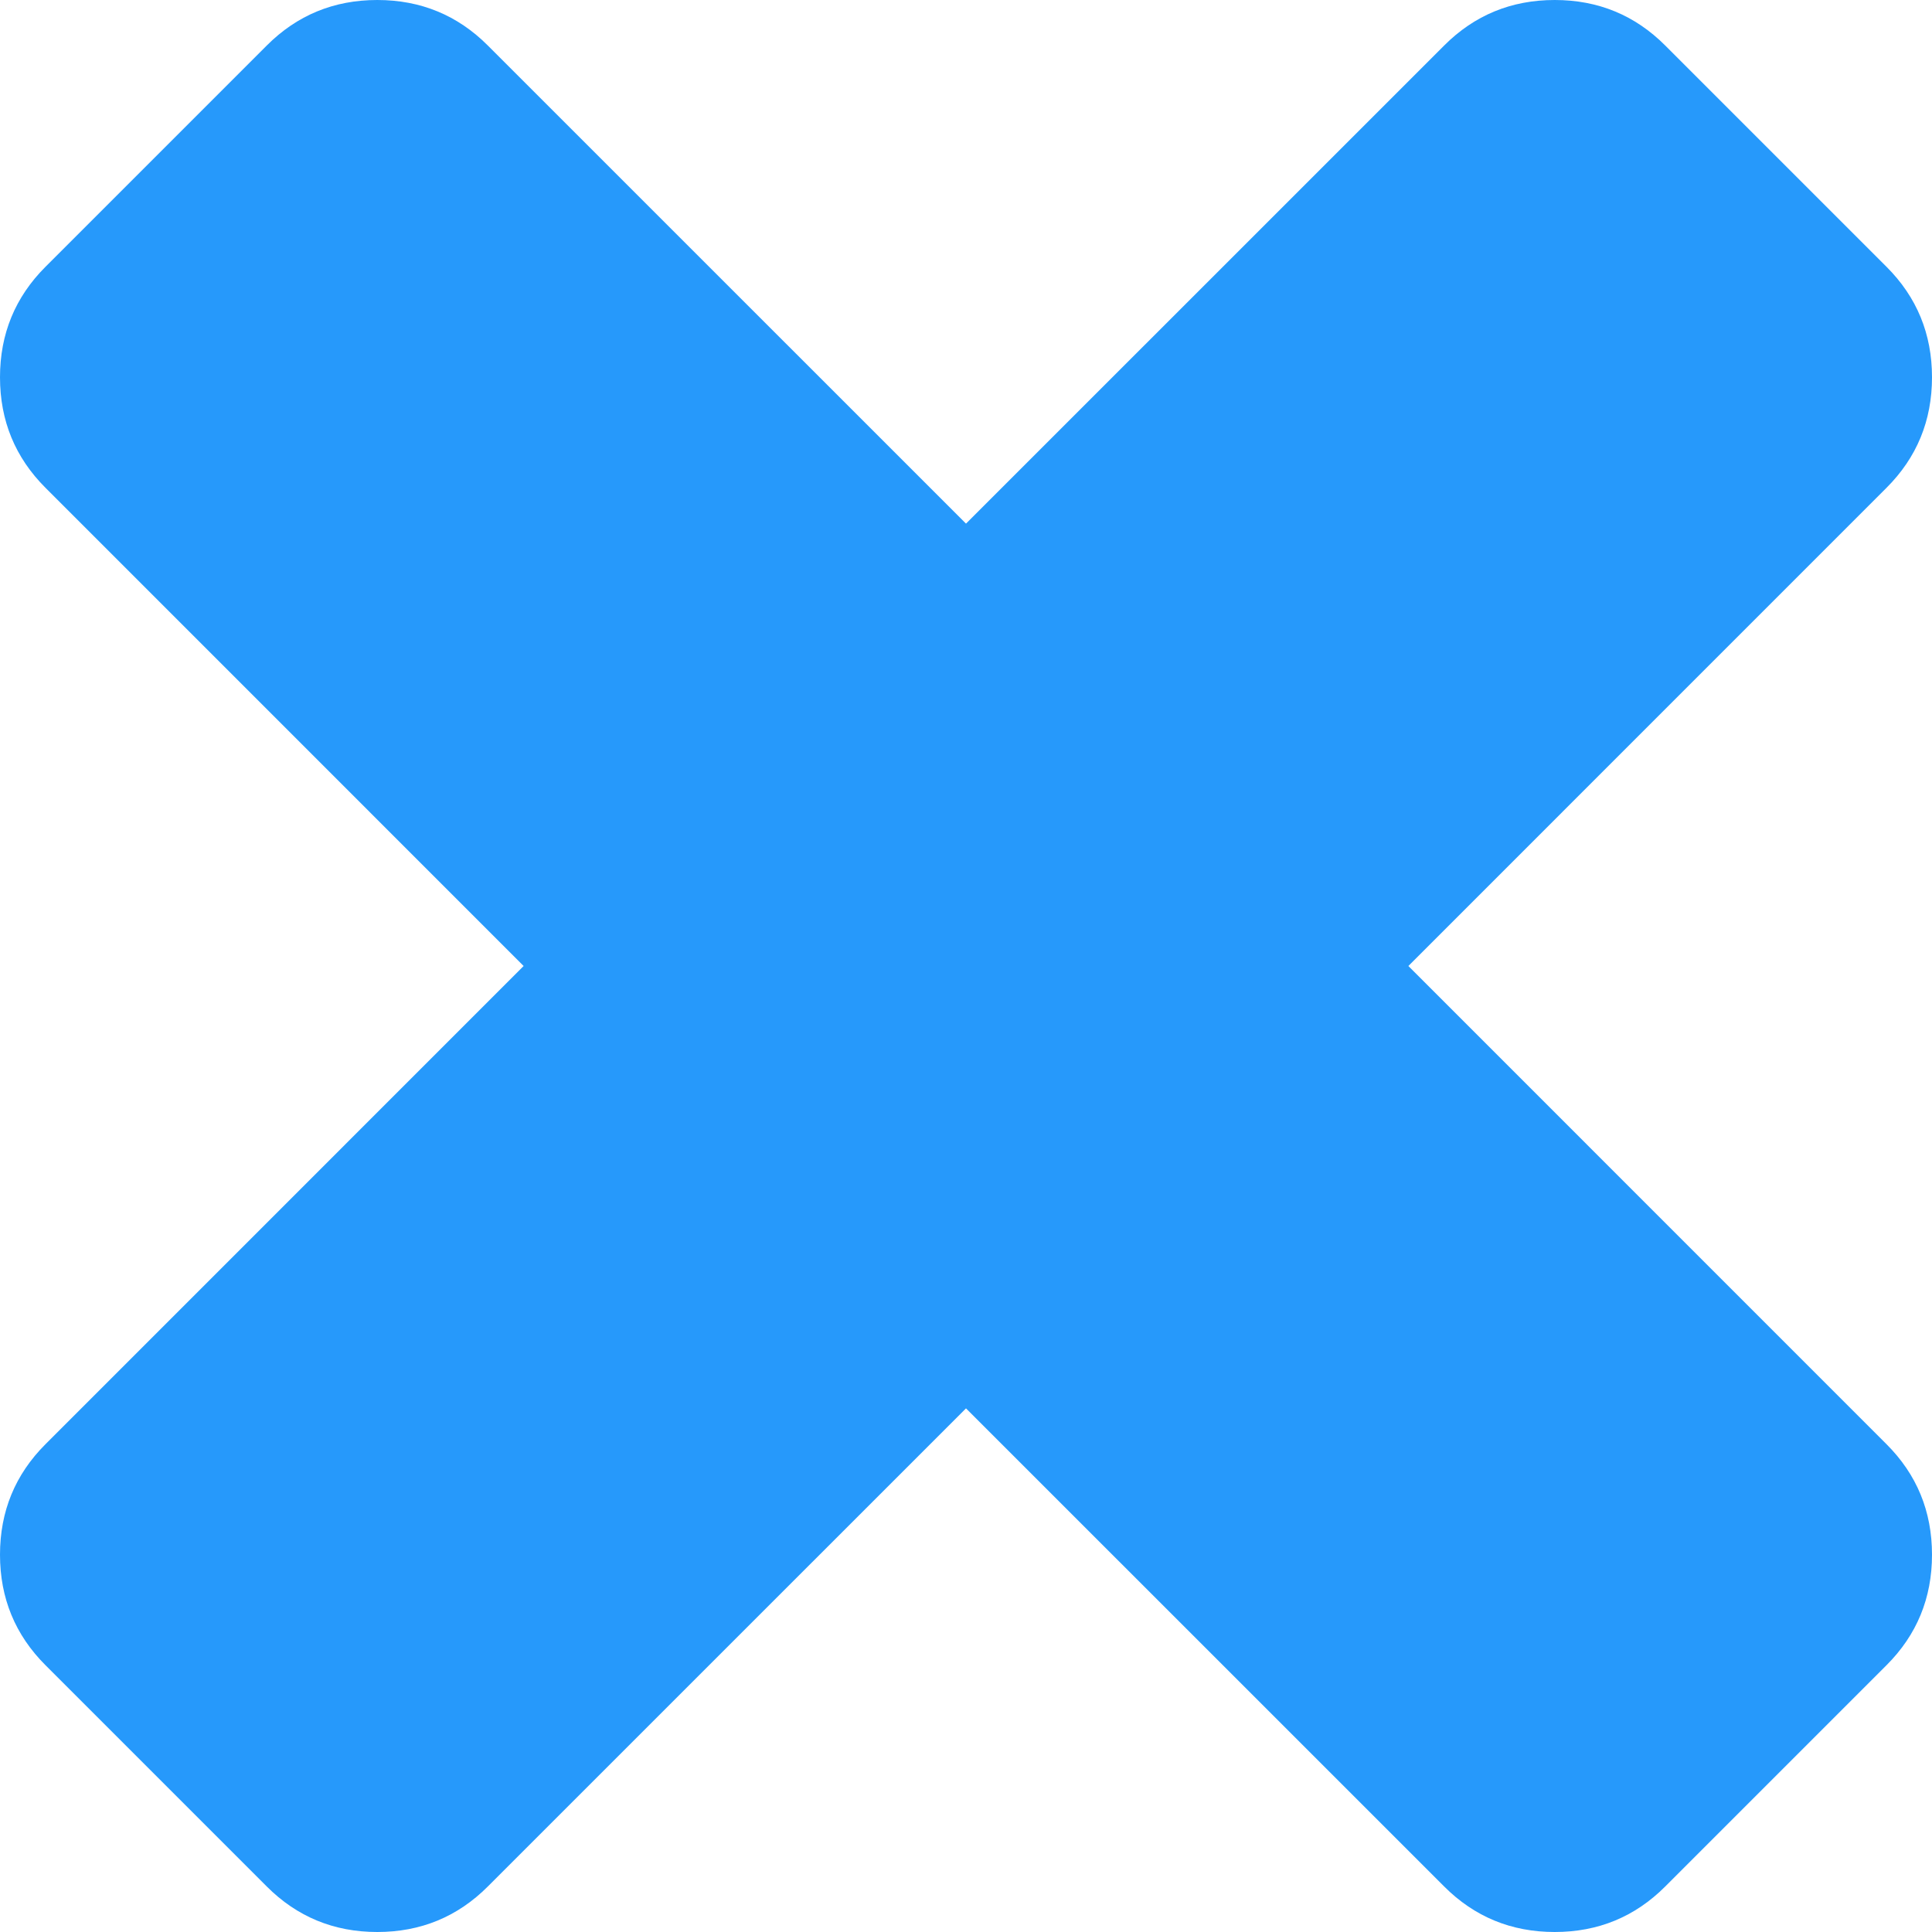 ﻿<?xml version="1.0" encoding="utf-8"?>
<svg version="1.1" xmlns:xlink="http://www.w3.org/1999/xlink" width="33px" height="33px" xmlns="http://www.w3.org/2000/svg">
  <g transform="matrix(1 0 0 1 -308 -250 )">
    <path d="M 32.222 24.667  C 32.741 25.185  33 25.815  33 26.556  C 33 27.296  32.741 27.926  32.222 28.444  L 28.444 32.222  C 27.926 32.741  27.296 33  26.556 33  C 25.815 33  25.185 32.741  24.667 32.222  L 16.5 24.056  L 8.333 32.222  C 7.815 32.741  7.185 33  6.444 33  C 5.704 33  5.074 32.741  4.556 32.222  L 0.778 28.444  C 0.259 27.926  0 27.296  0 26.556  C 0 25.815  0.259 25.185  0.778 24.667  L 8.944 16.5  L 0.778 8.333  C 0.259 7.815  0 7.185  0 6.444  C 0 5.704  0.259 5.074  0.778 4.556  L 4.556 0.778  C 5.074 0.259  5.704 0  6.444 0  C 7.185 0  7.815 0.259  8.333 0.778  L 16.5 8.944  L 24.667 0.778  C 25.185 0.259  25.815 0  26.556 0  C 27.296 0  27.926 0.259  28.444 0.778  L 32.222 4.556  C 32.741 5.074  33 5.704  33 6.444  C 33 7.185  32.741 7.815  32.222 8.333  L 24.056 16.5  L 32.222 24.667  Z " fill-rule="nonzero" fill="#2699fb" stroke="none" transform="matrix(1 0 0 1 308 250 )" />
  </g>
</svg>